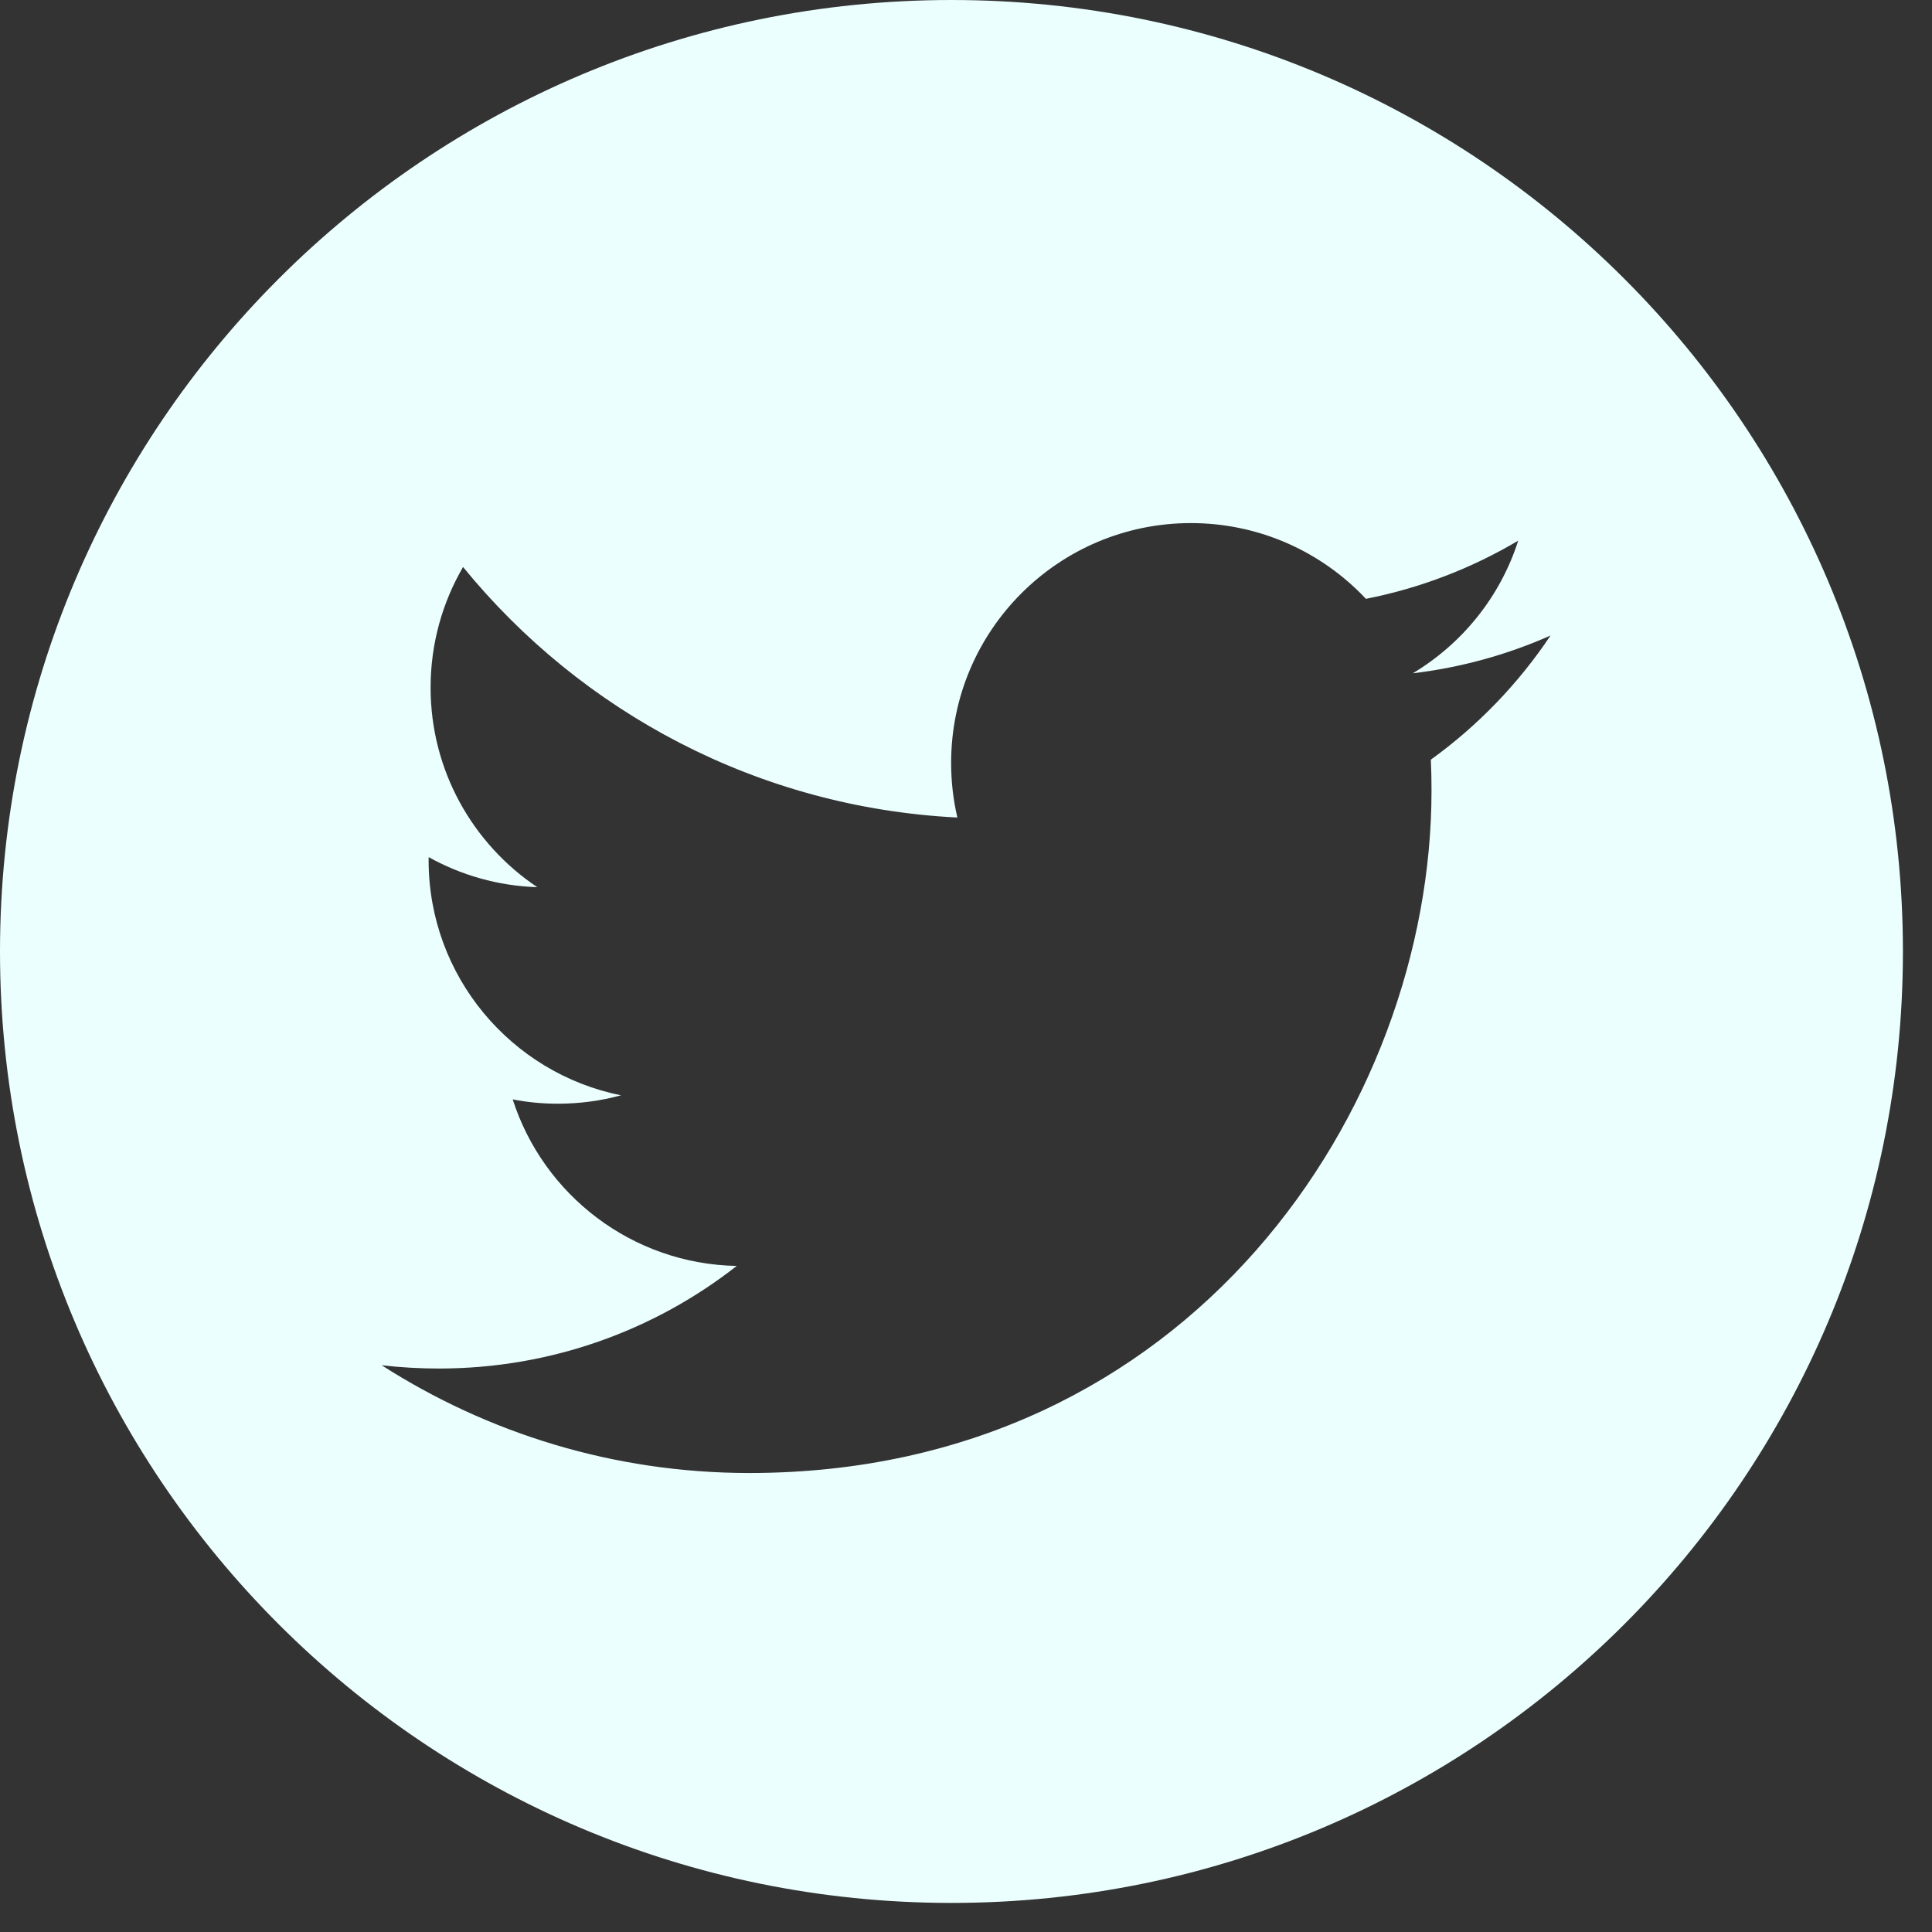 <?xml version="1.0" encoding="UTF-8" standalone="no"?>
<svg width="40px" height="40px" viewBox="0 0 40 40" version="1.1" xmlns="http://www.w3.org/2000/svg" xmlns:xlink="http://www.w3.org/1999/xlink" xmlns:sketch="http://www.bohemiancoding.com/sketch/ns">
    <rect x="0" y="0" width="40" height="40" fill="#333333" stroke="none"/>
    <!-- Generator: Sketch 3.3.2 (12043) - http://www.bohemiancoding.com/sketch -->
    <title>fb_icon</title>
    <desc>Created with Sketch.</desc>
    <defs></defs>
    <g id="Page-1" stroke="none" stroke-width="1" fill="none" fill-rule="evenodd" sketch:type="MSPage">
        <g id="Desktop-HD" sketch:type="MSArtboardGroup" transform="translate(-1038, -35)" fill="#EBFFFE">
            <g id="header" sketch:type="MSLayerGroup" transform="translate(-8, 35)">
                <path d="M1065.7,0 C1054.821,0 1046,8.822 1046,19.7 C1046,30.58 1054.821,39.398 1065.7,39.398 C1076.58,39.398 1085.398,30.58 1085.398,19.7 C1085.398,8.822 1076.58,0 1065.7,0 L1065.7,0 Z M1075.624,15.728 C1075.634,15.942 1075.638,16.156 1075.638,16.37 C1075.638,22.931 1070.645,30.497 1061.513,30.497 C1058.71,30.497 1056.1,29.674 1053.902,28.266 C1054.291,28.311 1054.686,28.334 1055.086,28.334 C1057.413,28.334 1059.554,27.541 1061.253,26.21 C1059.08,26.169 1057.247,24.734 1056.615,22.762 C1056.918,22.821 1057.229,22.851 1057.55,22.851 C1058.002,22.851 1058.441,22.791 1058.858,22.677 C1056.586,22.221 1054.874,20.214 1054.874,17.81 C1054.874,17.788 1054.874,17.767 1054.875,17.746 C1055.544,18.118 1056.31,18.342 1057.124,18.368 C1055.792,17.476 1054.915,15.958 1054.915,14.235 C1054.915,13.326 1055.16,12.472 1055.587,11.739 C1058.036,14.743 1061.694,16.719 1065.821,16.926 C1065.736,16.562 1065.692,16.184 1065.692,15.795 C1065.692,13.054 1067.915,10.83 1070.657,10.83 C1072.085,10.83 1073.374,11.434 1074.28,12.398 C1075.411,12.176 1076.474,11.762 1077.433,11.194 C1077.062,12.354 1076.275,13.326 1075.25,13.94 C1076.254,13.82 1077.211,13.553 1078.102,13.158 C1077.437,14.154 1076.594,15.029 1075.624,15.728 L1075.624,15.728 Z" id="fb_icon" sketch:type="MSShapeGroup"></path>
            </g>
        </g>
    </g>
</svg>